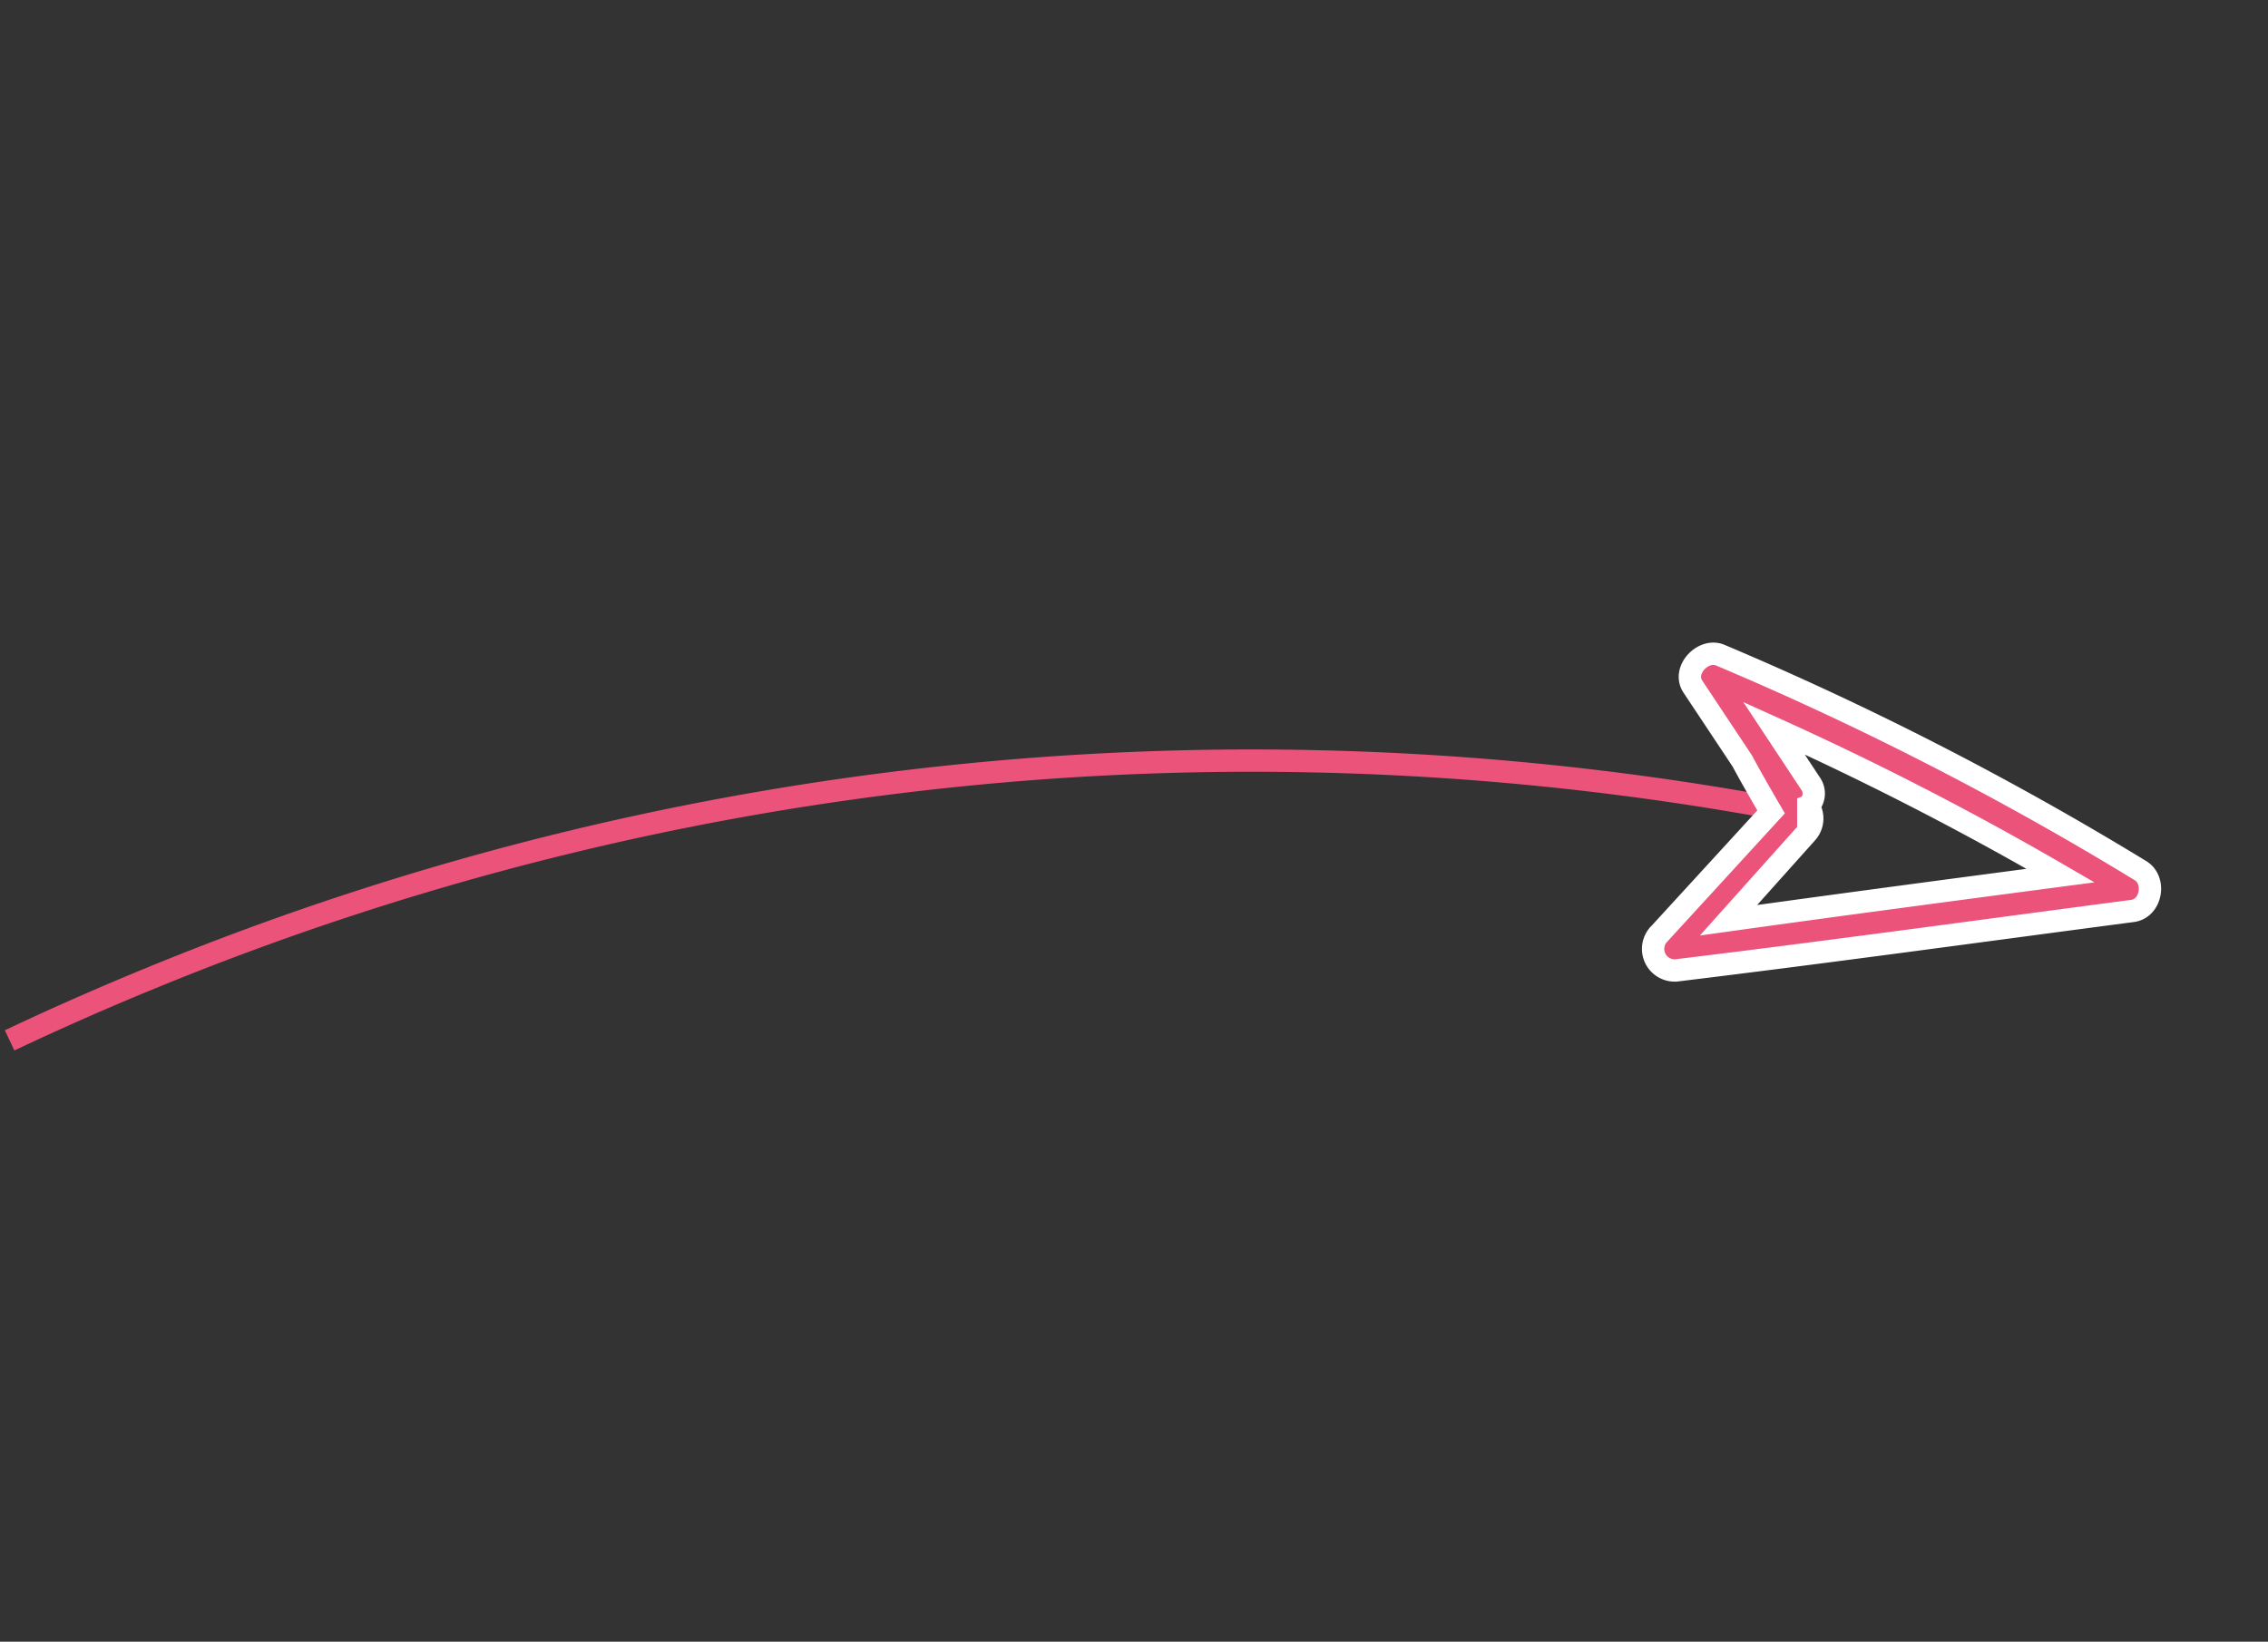 <svg xmlns="http://www.w3.org/2000/svg" width="304.893" height="220.698" viewBox="0 0 304.893 220.698">
    <rect x="0" y="0" width="304.893" height="220.698" fill="#333333" stroke="none"/>
    <defs>
        <style>
            .cls-1,.cls-3{fill:none}.cls-2{clip-path:url(#clip-path)}.cls-3,.cls-4{stroke-width:3px}.cls-3{stroke-miterlimit:10;stroke:#eb537a}.cls-4{fill:#eb537a;stroke:#fff}
        </style>
        <clipPath id="clip-path">
            <path d="M0 0h304.893v220.698H0z" class="cls-1"/>
        </clipPath>
    </defs>
    <g id="ico_arrowline" class="cls-2">
        <g id="Grupo_23320" data-name="Grupo 23320" transform="rotate(17 13879.336 759.697)">
            <g id="Grupo_23319" data-name="Grupo 23319">
                <path id="Trazado_7579" d="M1269.036 345.489a389.391 389.391 0 0 0-203.106 85.827 394.33 394.33 0 0 0-15.654 13.511" class="cls-3" data-name="Trazado 7579" transform="translate(-623.804 3779.667)"/>
                <path id="Trazado_7591" d="M473.19 13.739A427.335 427.335 0 0 0 423.058 52.7c-1.833 1.659-.323 5.51 2.267 5.119l11.9-1.8c2.426-.112 7.825-.614 7.825-.614q4.227 10.2 8.456 20.418a2.9 2.9 0 0 0 5.561-.134c6.367-19.507 12.413-39.12 18.586-58.689.77-2.442-2.378-4.646-4.463-3.261zm-26.733 36.8a2.312 2.312 0 0 0-2.632-1.55c-2.941.431-5.875.876-8.813 1.313a422.148 422.148 0 0 1 34.242-26.542c-4.508 14.317-9.013 28.638-13.418 42.989l-6.2-14.494a2.9 2.9 0 0 0-3.179-1.72z" class="cls-4" data-name="Trazado 7591" transform="rotate(48 -4026.727 2314.009)"/>
            </g>
        </g>
    </g>
</svg>
